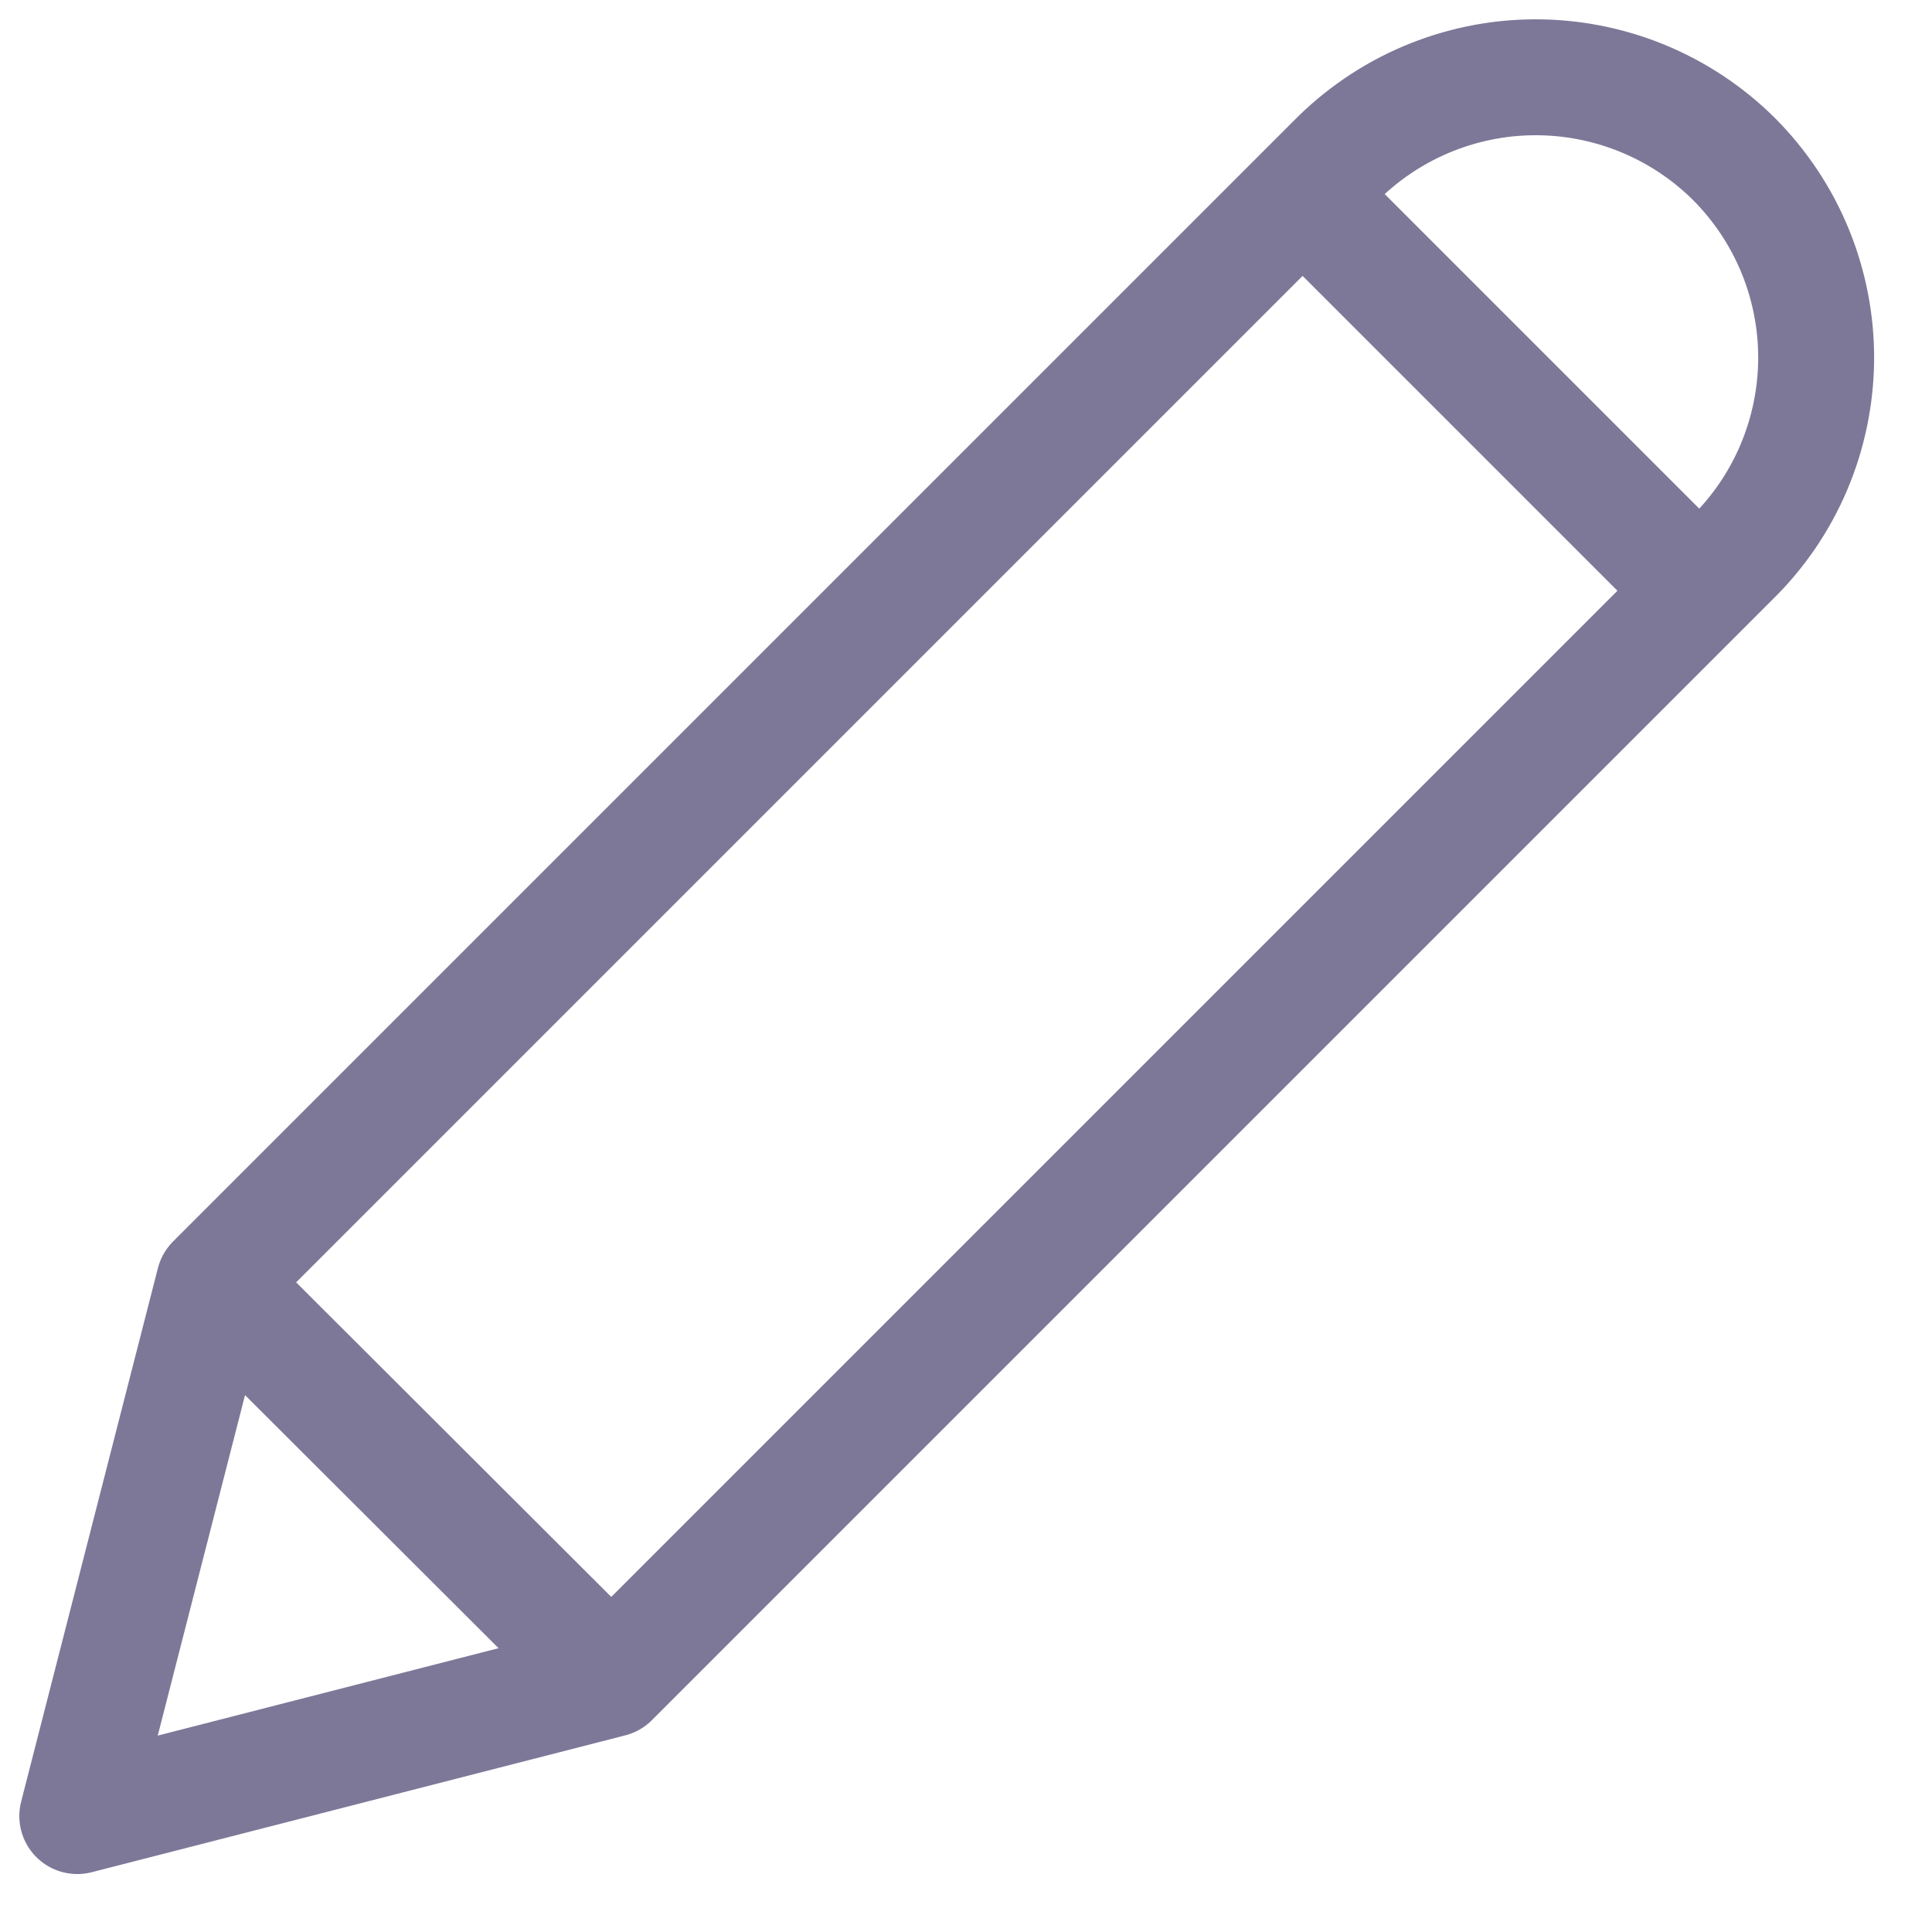 <svg width="25" height="25" viewBox="0 0 25 25" fill="none" xmlns="http://www.w3.org/2000/svg">
<path d="M16.856 2.51L21.99 7.644M2.771 16.594L7.91 21.724M22.44 2.06C22.099 1.721 21.695 1.453 21.25 1.271C20.805 1.089 20.328 0.997 19.848 1C19.367 1.003 18.892 1.102 18.449 1.29C18.007 1.478 17.606 1.752 17.27 2.095L2.77 16.595L1 23.5L7.905 21.729L22.405 7.229C22.749 6.893 23.023 6.493 23.211 6.05C23.399 5.608 23.497 5.133 23.501 4.652C23.504 4.171 23.412 3.695 23.23 3.25C23.048 2.805 22.779 2.401 22.44 2.06Z" stroke="#7D7898" stroke-width="1.5" stroke-linecap="round" stroke-linejoin="round"/>
</svg>

